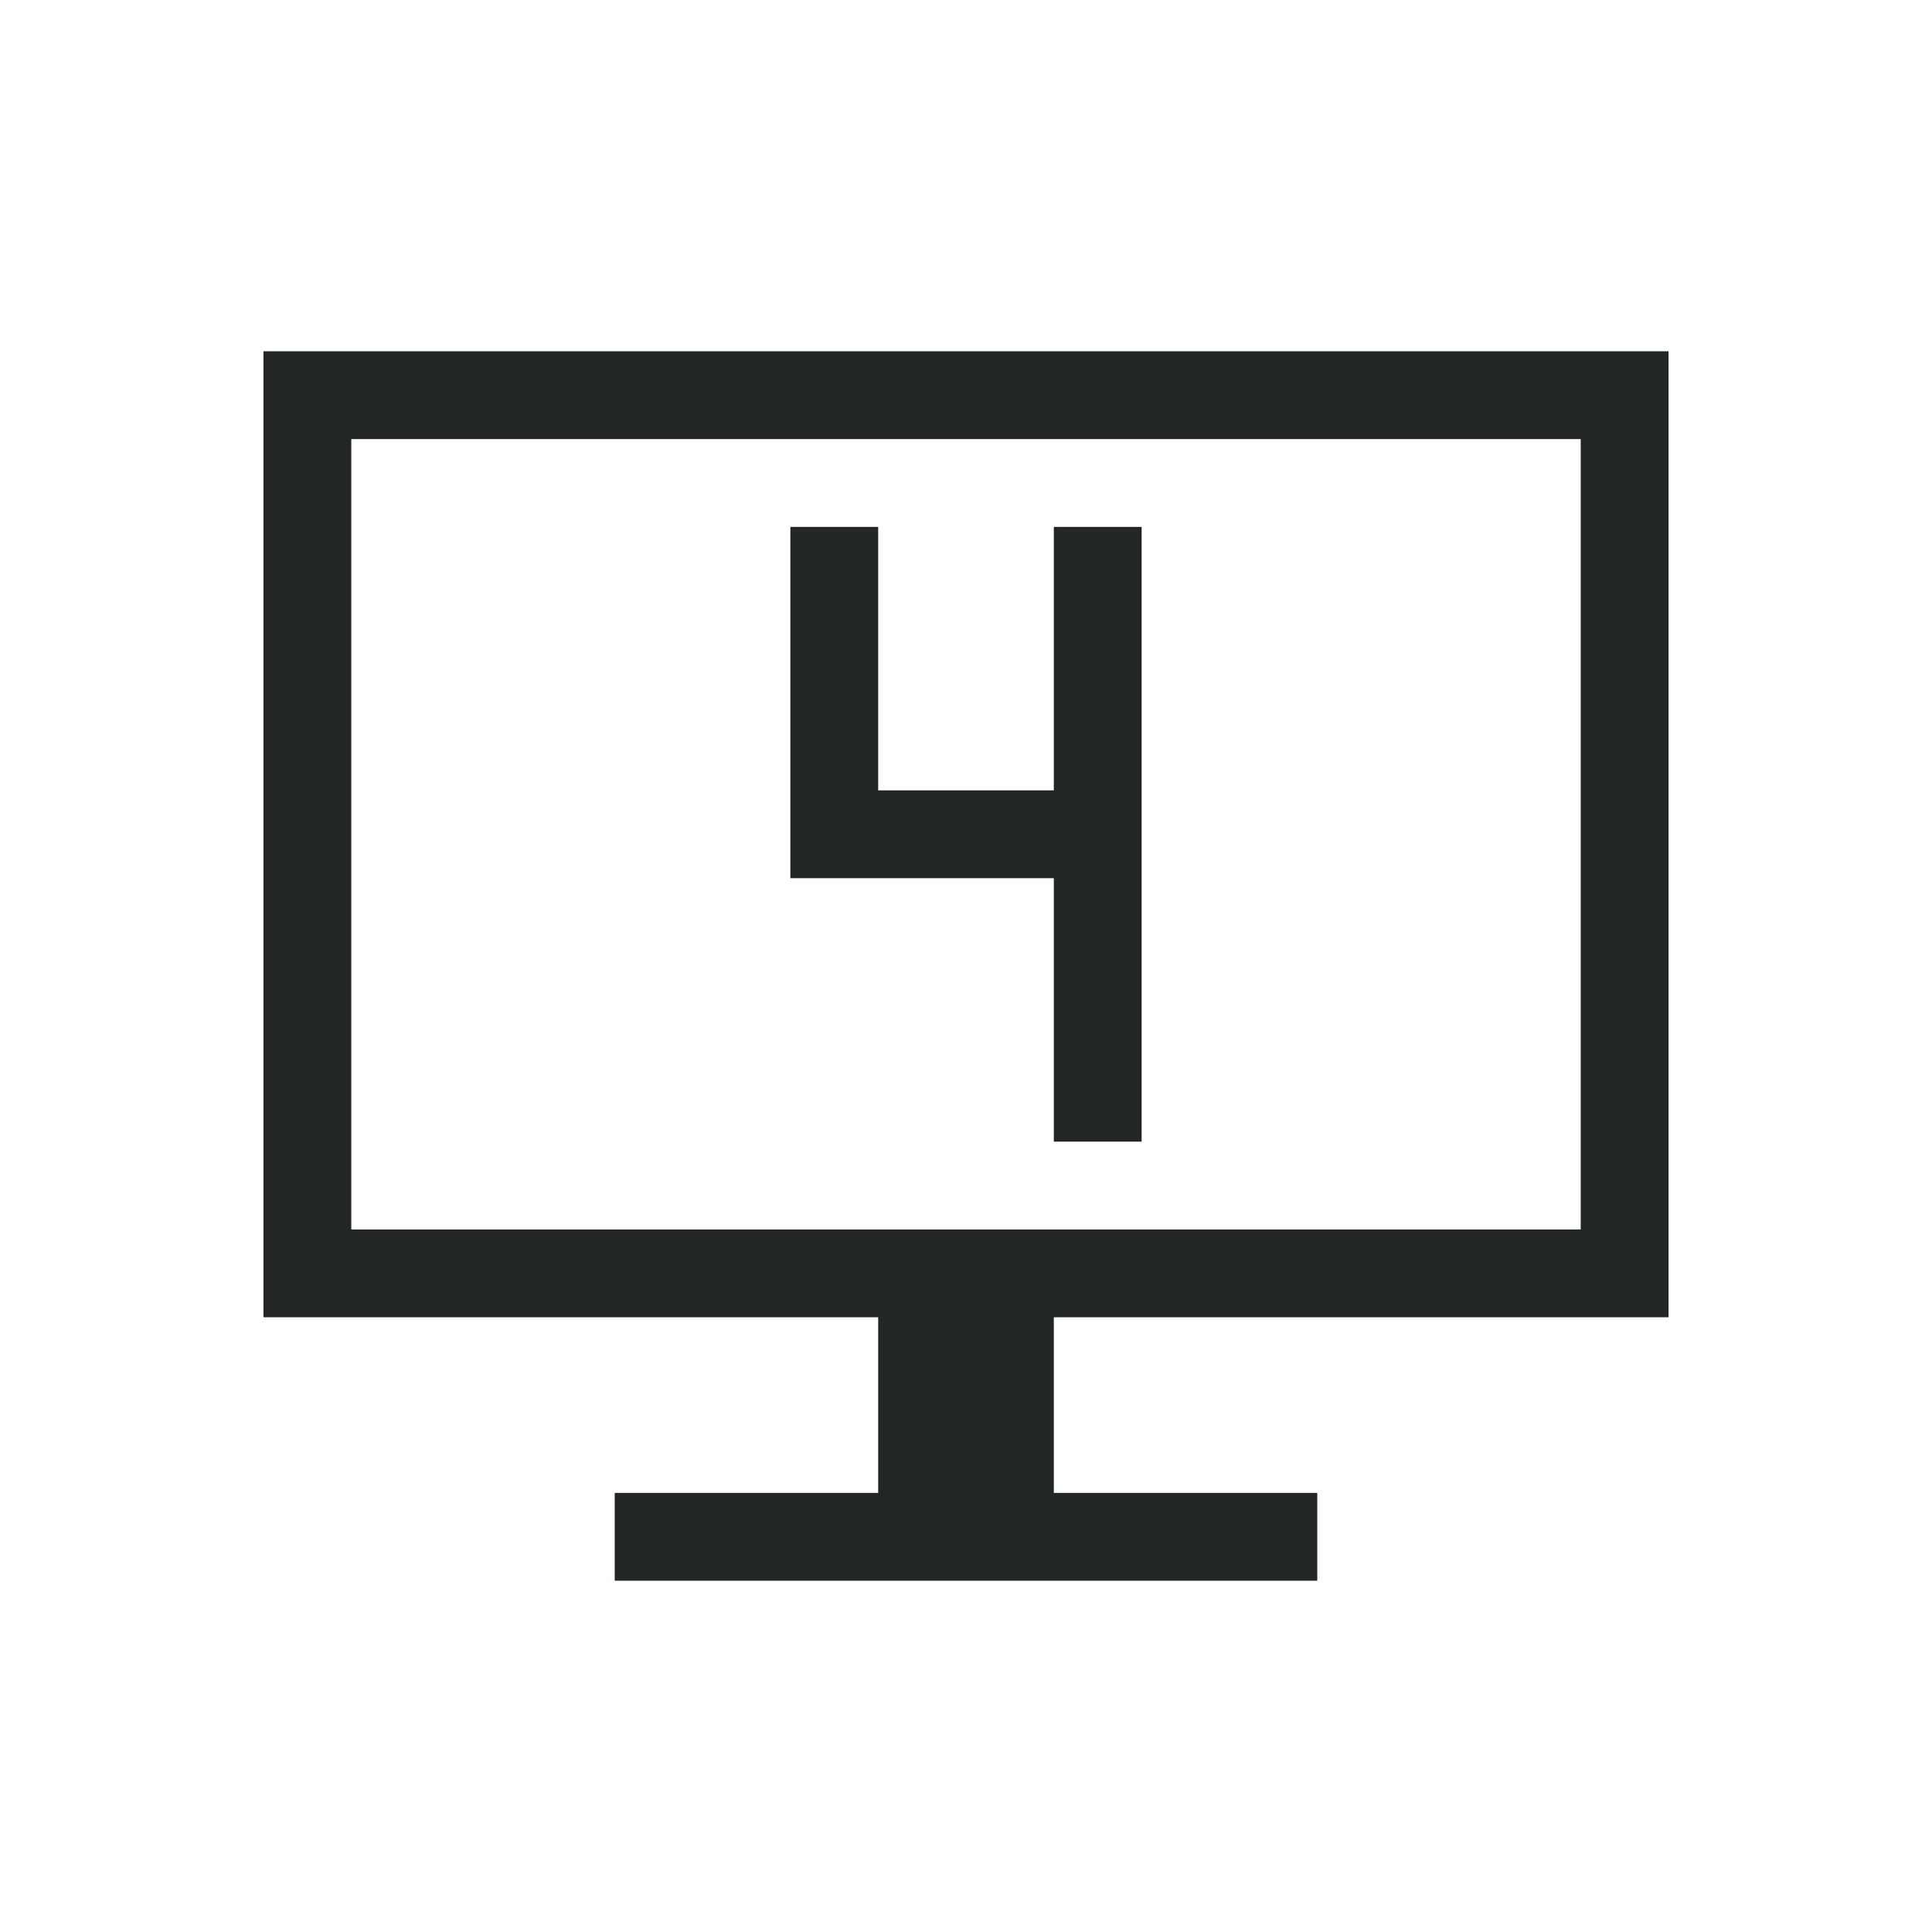 <svg xmlns="http://www.w3.org/2000/svg" id="svg2" width="22" height="22" version="1.1">
 <defs id="defs16">
  <style id="current-color-scheme" type="text/css">
   .ColorScheme-Text { color:#232627; } .ColorScheme-Highlight { color:#3daee9; }
  </style>
 </defs>
 <path id="rect4211" style="color:#232627;opacity:1;fill:currentColor;fill-opacity:1;stroke-linecap:round" d="M 3 4 L 3 15 L 4 15 L 10 15 L 10 17 L 7 17 L 7 18 L 15 18 L 15 17 L 12 17 L 12 15 L 18 15 L 19 15 L 19 4 L 18 4 L 4 4 L 3 4 z M 4 5 L 18 5 L 18 14 L 4 14 L 4 5 z M 9 6 L 9 9 L 9 10 L 12 10 L 12 13 L 13 13 L 13 9 L 13 6 L 12 6 L 12 9 L 10 9 L 10 6 L 9 6 z"/>
</svg>
